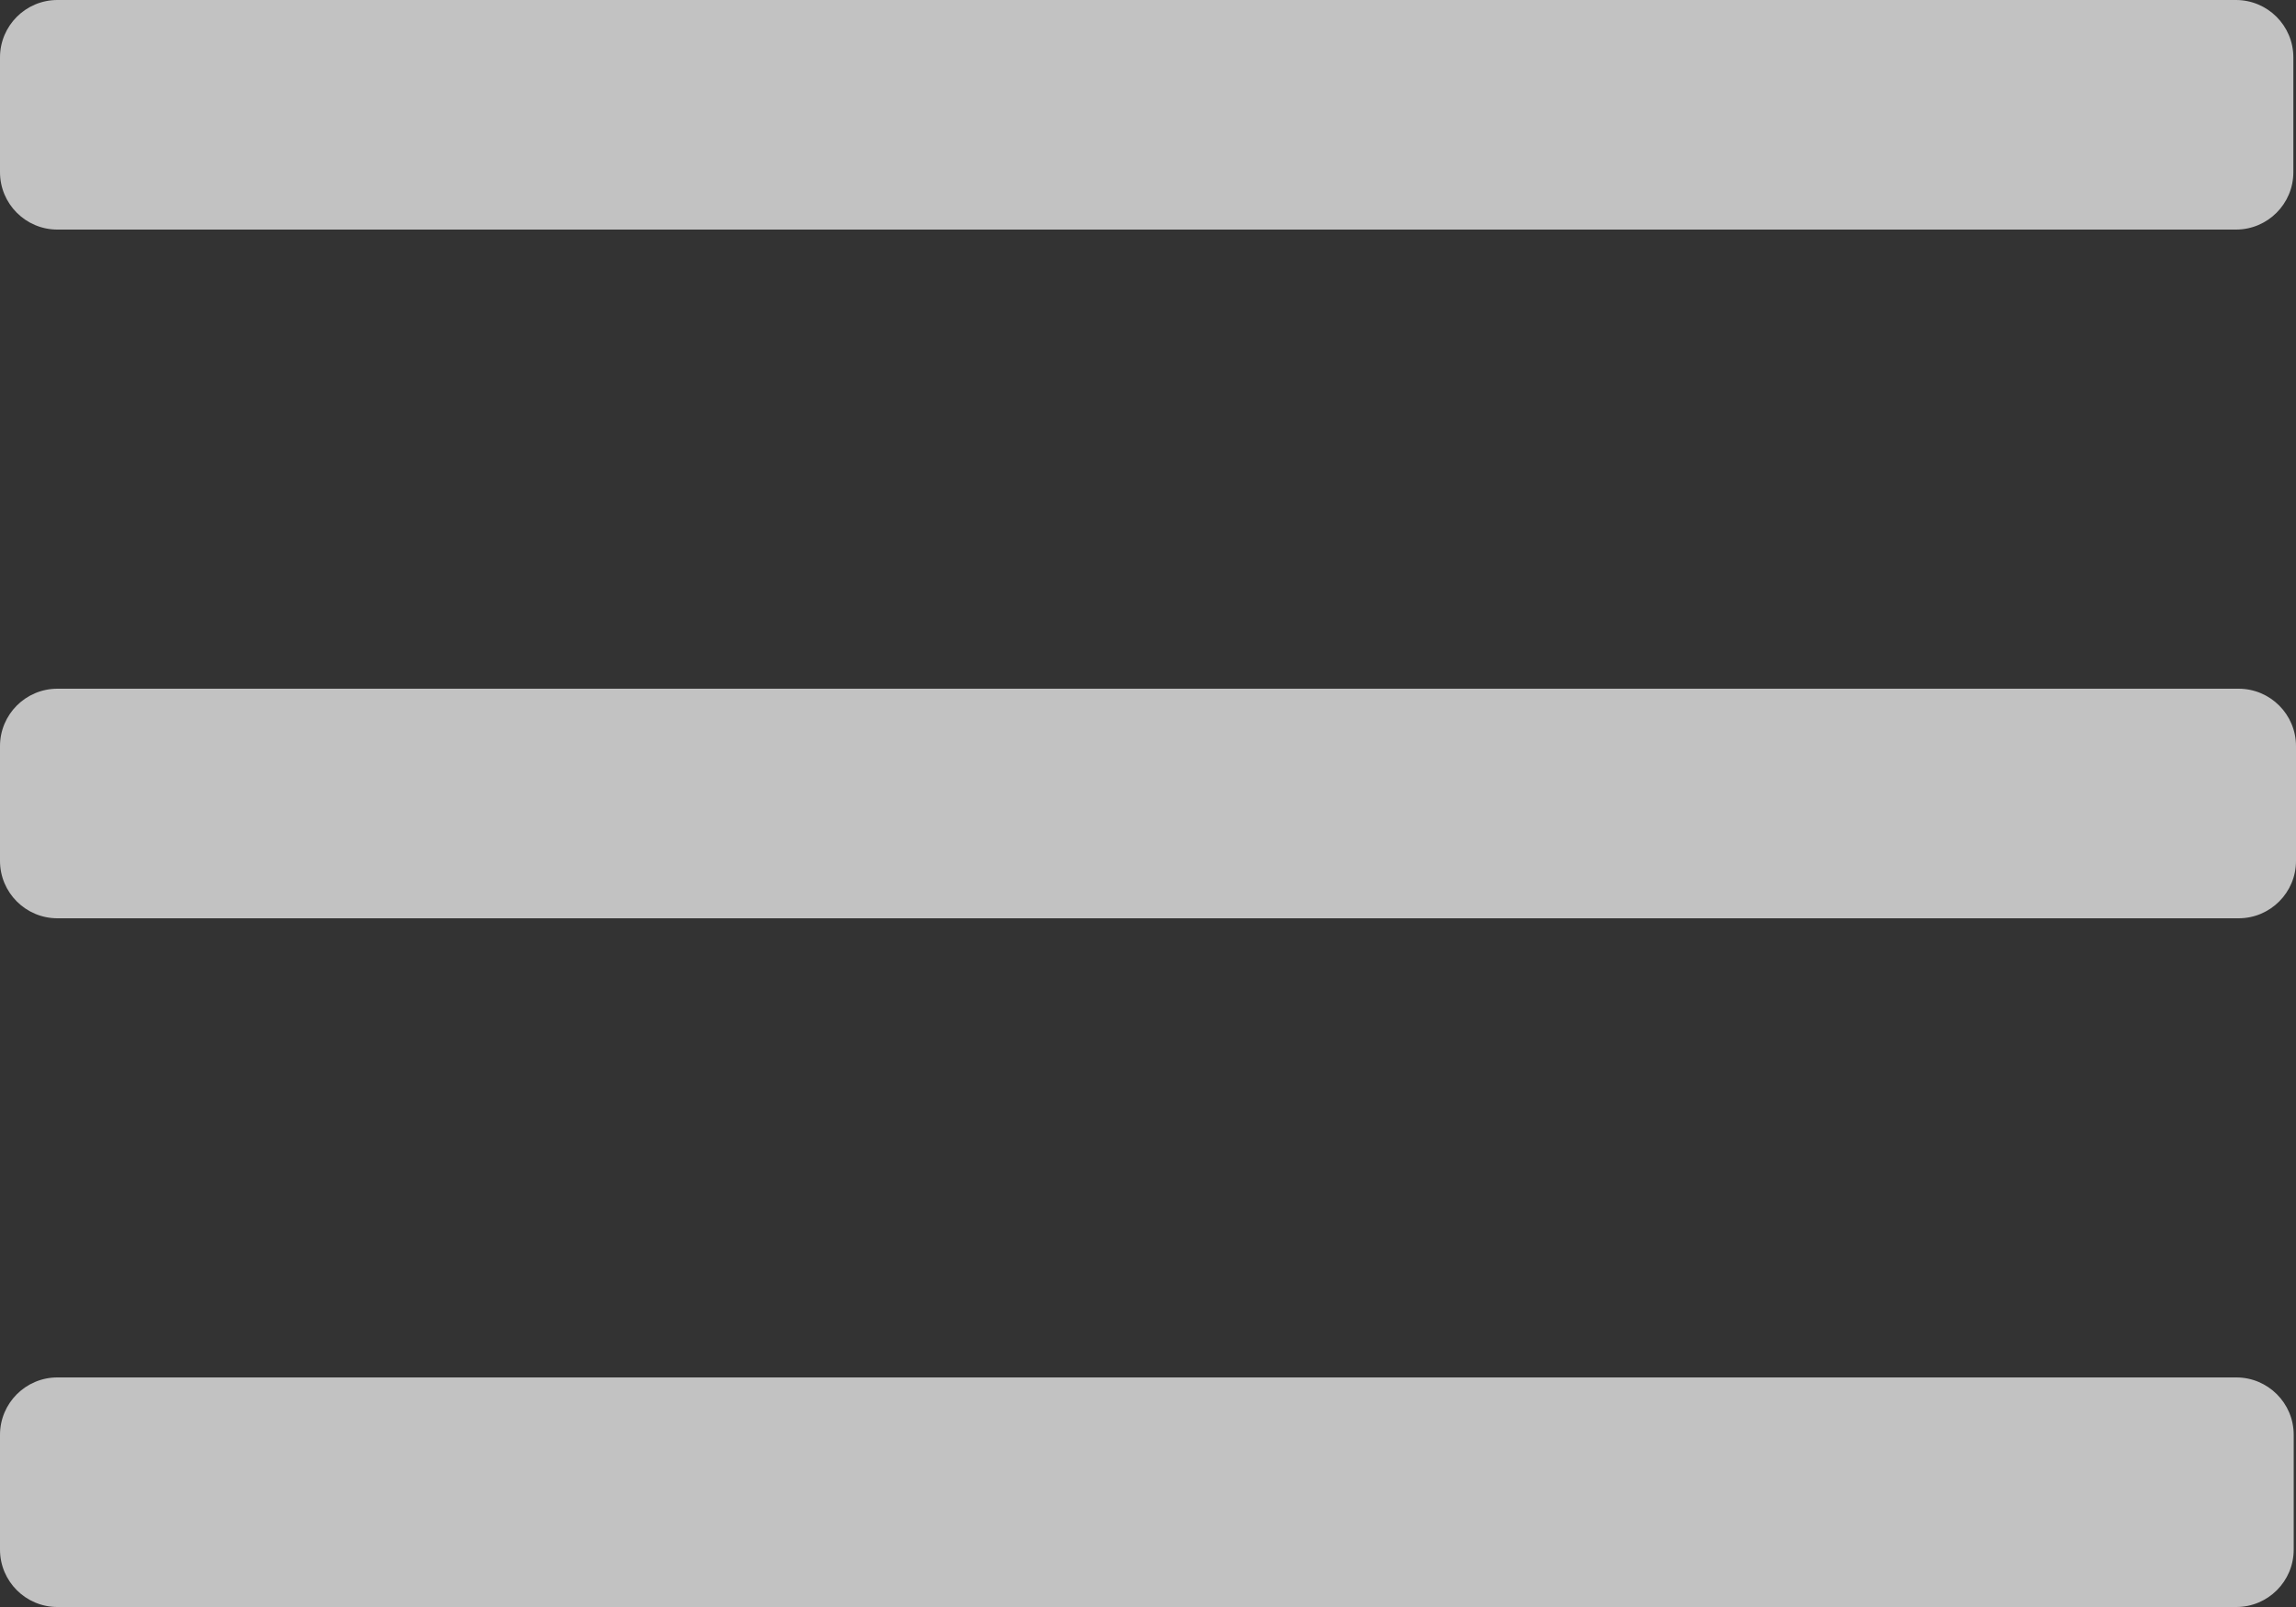 <svg width="20" height="14" viewBox="0 0 20 14" fill="none" xmlns="http://www.w3.org/2000/svg">
<rect x="0" y="0" width="20" height="14" fill="#333333" stroke="none"/>
<path fill-rule="evenodd" clip-rule="evenodd" d="M20 6.5V7.5C20 7.776 19.776 8 19.5 8H0.5C0.224 8 0 7.776 0 7.5V6.5C0 6.224 0.224 6 0.5 6H19.5C19.776 6 20 6.224 20 6.5ZM0.5 12H19.48C19.756 12 19.98 12.224 19.98 12.5V13.5C19.98 13.776 19.756 14 19.48 14H0.5C0.224 14 0 13.776 0 13.5V12.5C0 12.224 0.224 12 0.5 12ZM0.5 0H19.477C19.753 0 19.977 0.224 19.977 0.5V1.5C19.977 1.776 19.753 2 19.477 2H0.5C0.224 2 0 1.776 0 1.5V0.5C0 0.224 0.224 0 0.5 0Z" fill="white" fill-opacity="0.7"/>
</svg>
